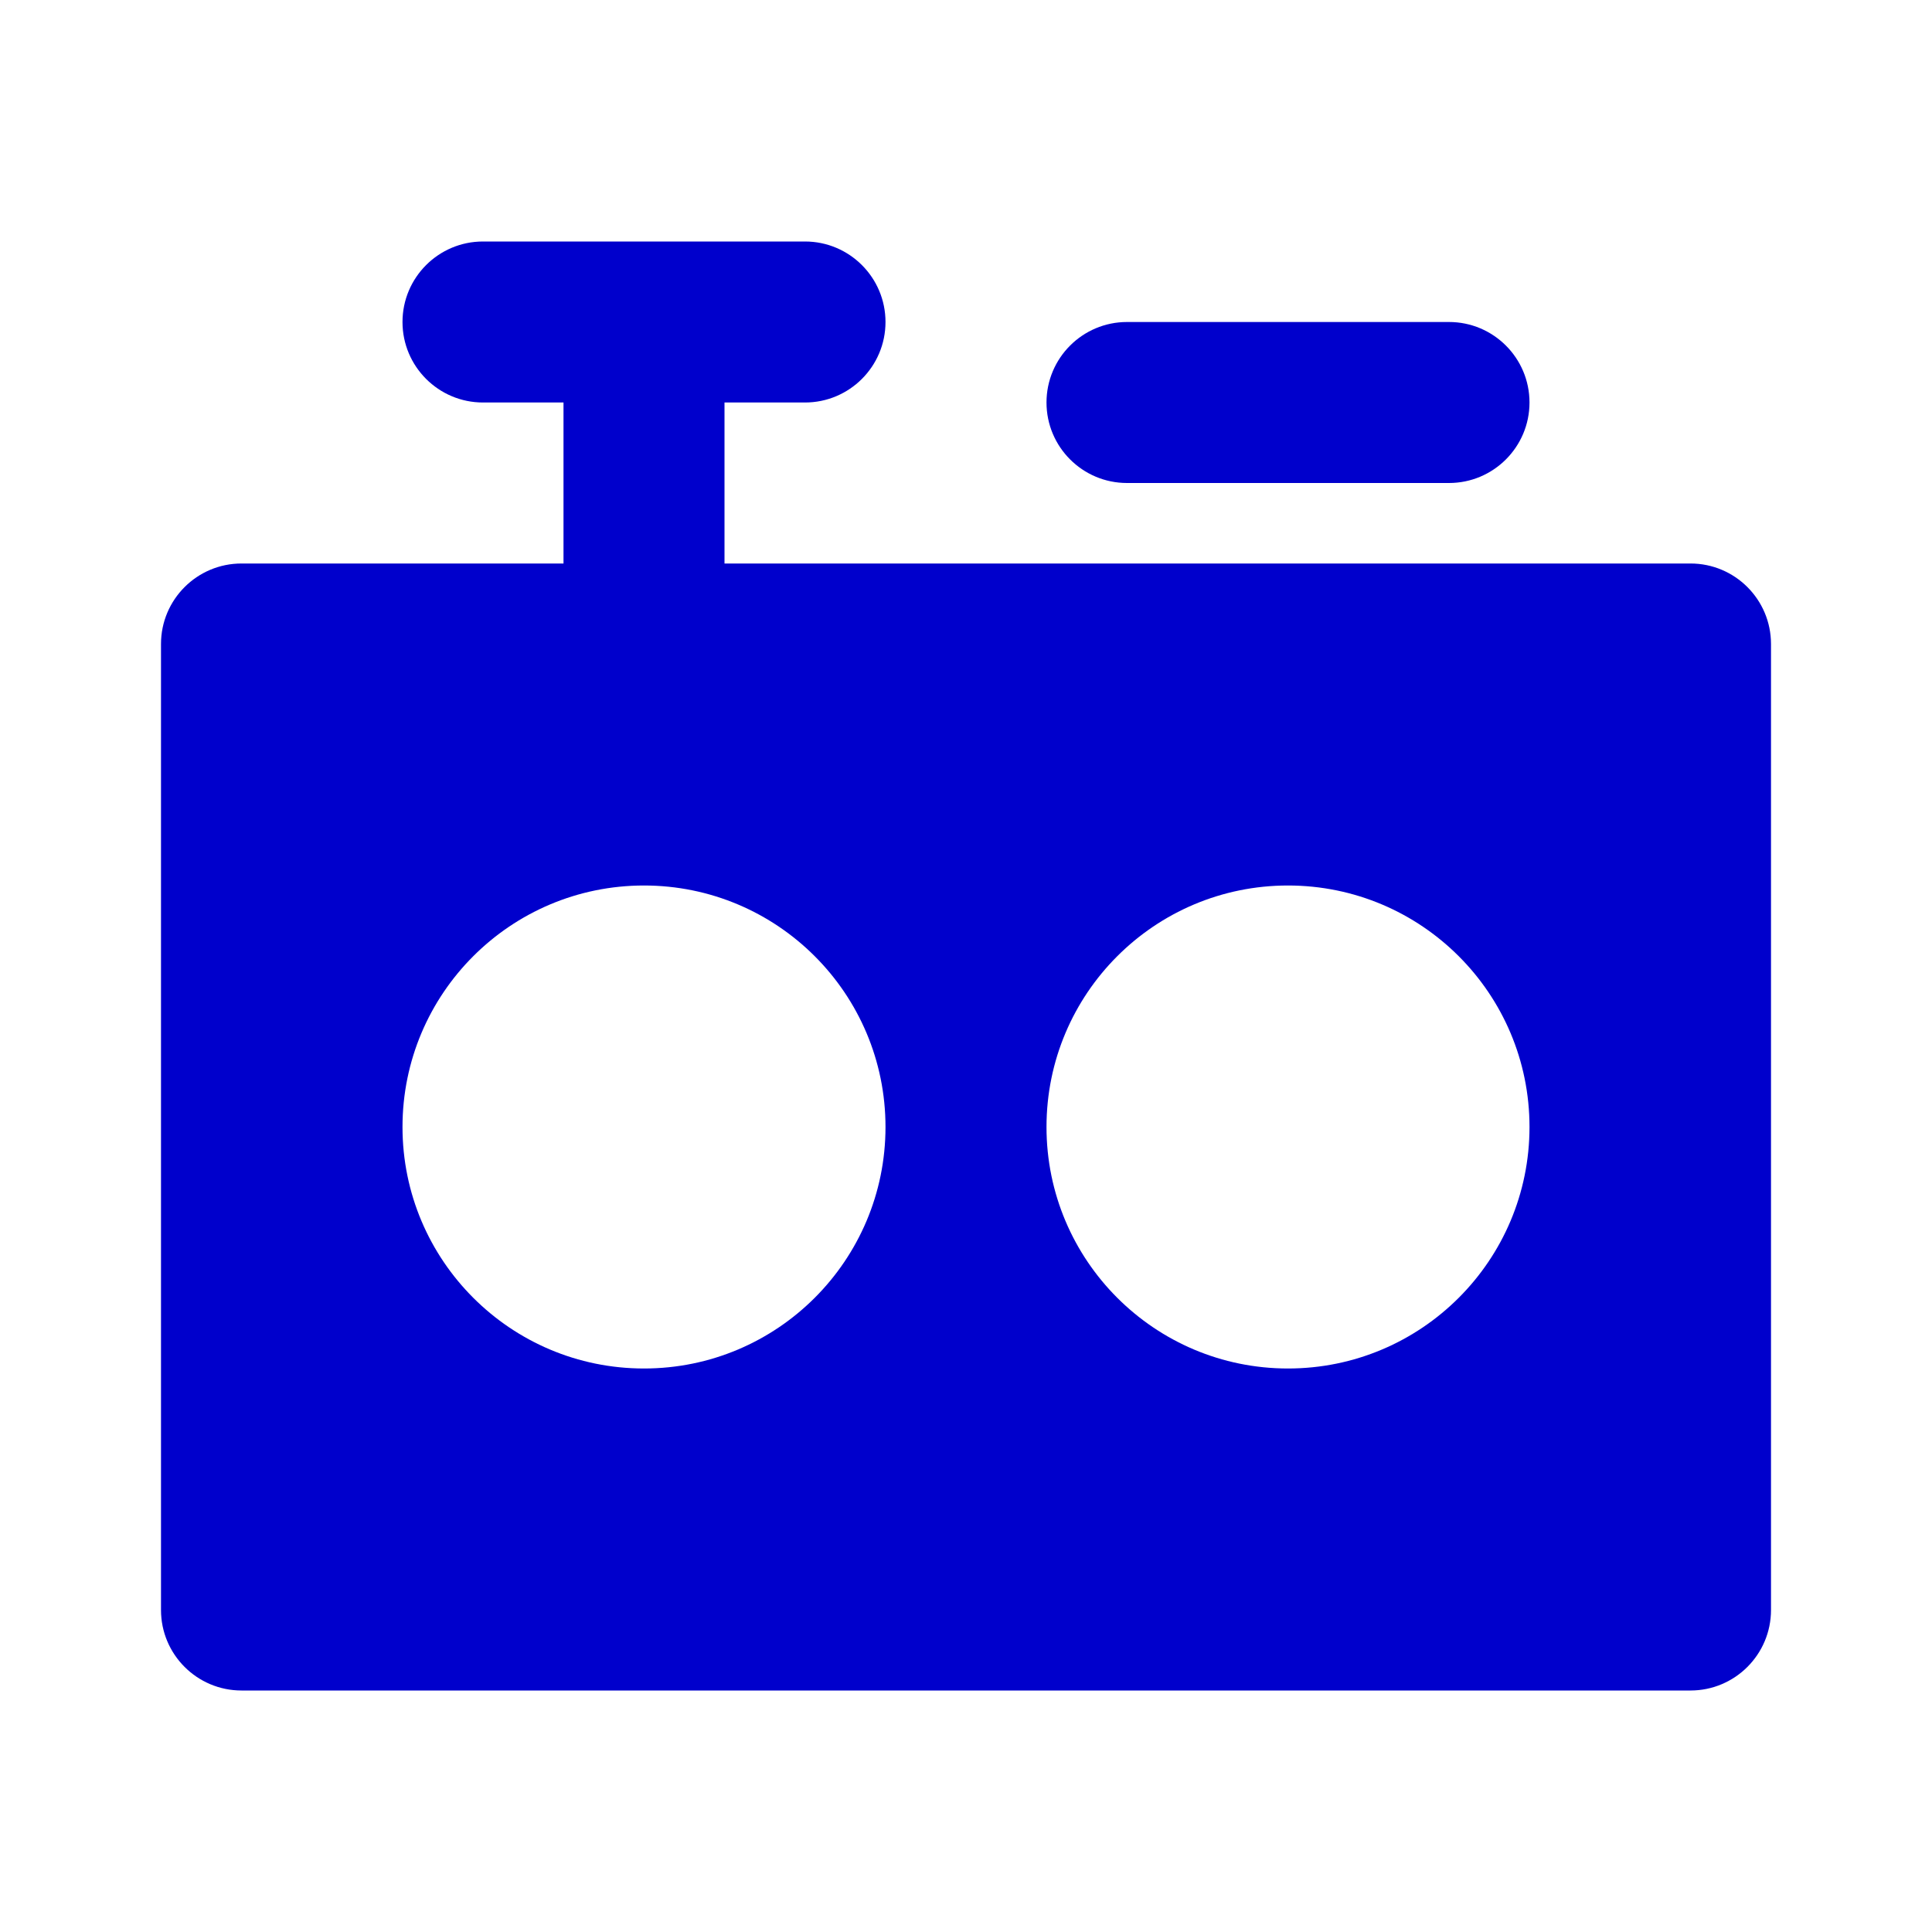 <svg width="24" height="24" viewBox="0 0 24 24" fill="none" xmlns="http://www.w3.org/2000/svg">
<path d="M14 4C13.448 4 13 4.448 13 5C13 5.552 13.448 6 14 6H18C18.552 6 19 5.552 19 5C19 4.448 18.552 4 18 4H14Z" fill="#0000CC"/>
<path fill-rule="evenodd" clip-rule="evenodd" d="M6 3C5.448 3 5 3.448 5 4C5 4.552 5.448 5 6 5H7V7H3C2.448 7 2 7.448 2 8V20C2 20.552 2.448 21 3 21H21C21.552 21 22 20.552 22 20V8C22 7.448 21.552 7 21 7H9V5H10C10.552 5 11 4.552 11 4C11 3.448 10.552 3 10 3H6ZM8 11C6.343 11 5 12.343 5 14C5 15.657 6.343 17 8 17C9.657 17 11 15.657 11 14C11 12.343 9.657 11 8 11ZM13 14C13 12.343 14.343 11 16 11C17.657 11 19 12.343 19 14C19 15.657 17.657 17 16 17C14.343 17 13 15.657 13 14Z" fill="#0000CC"/>
</svg>
